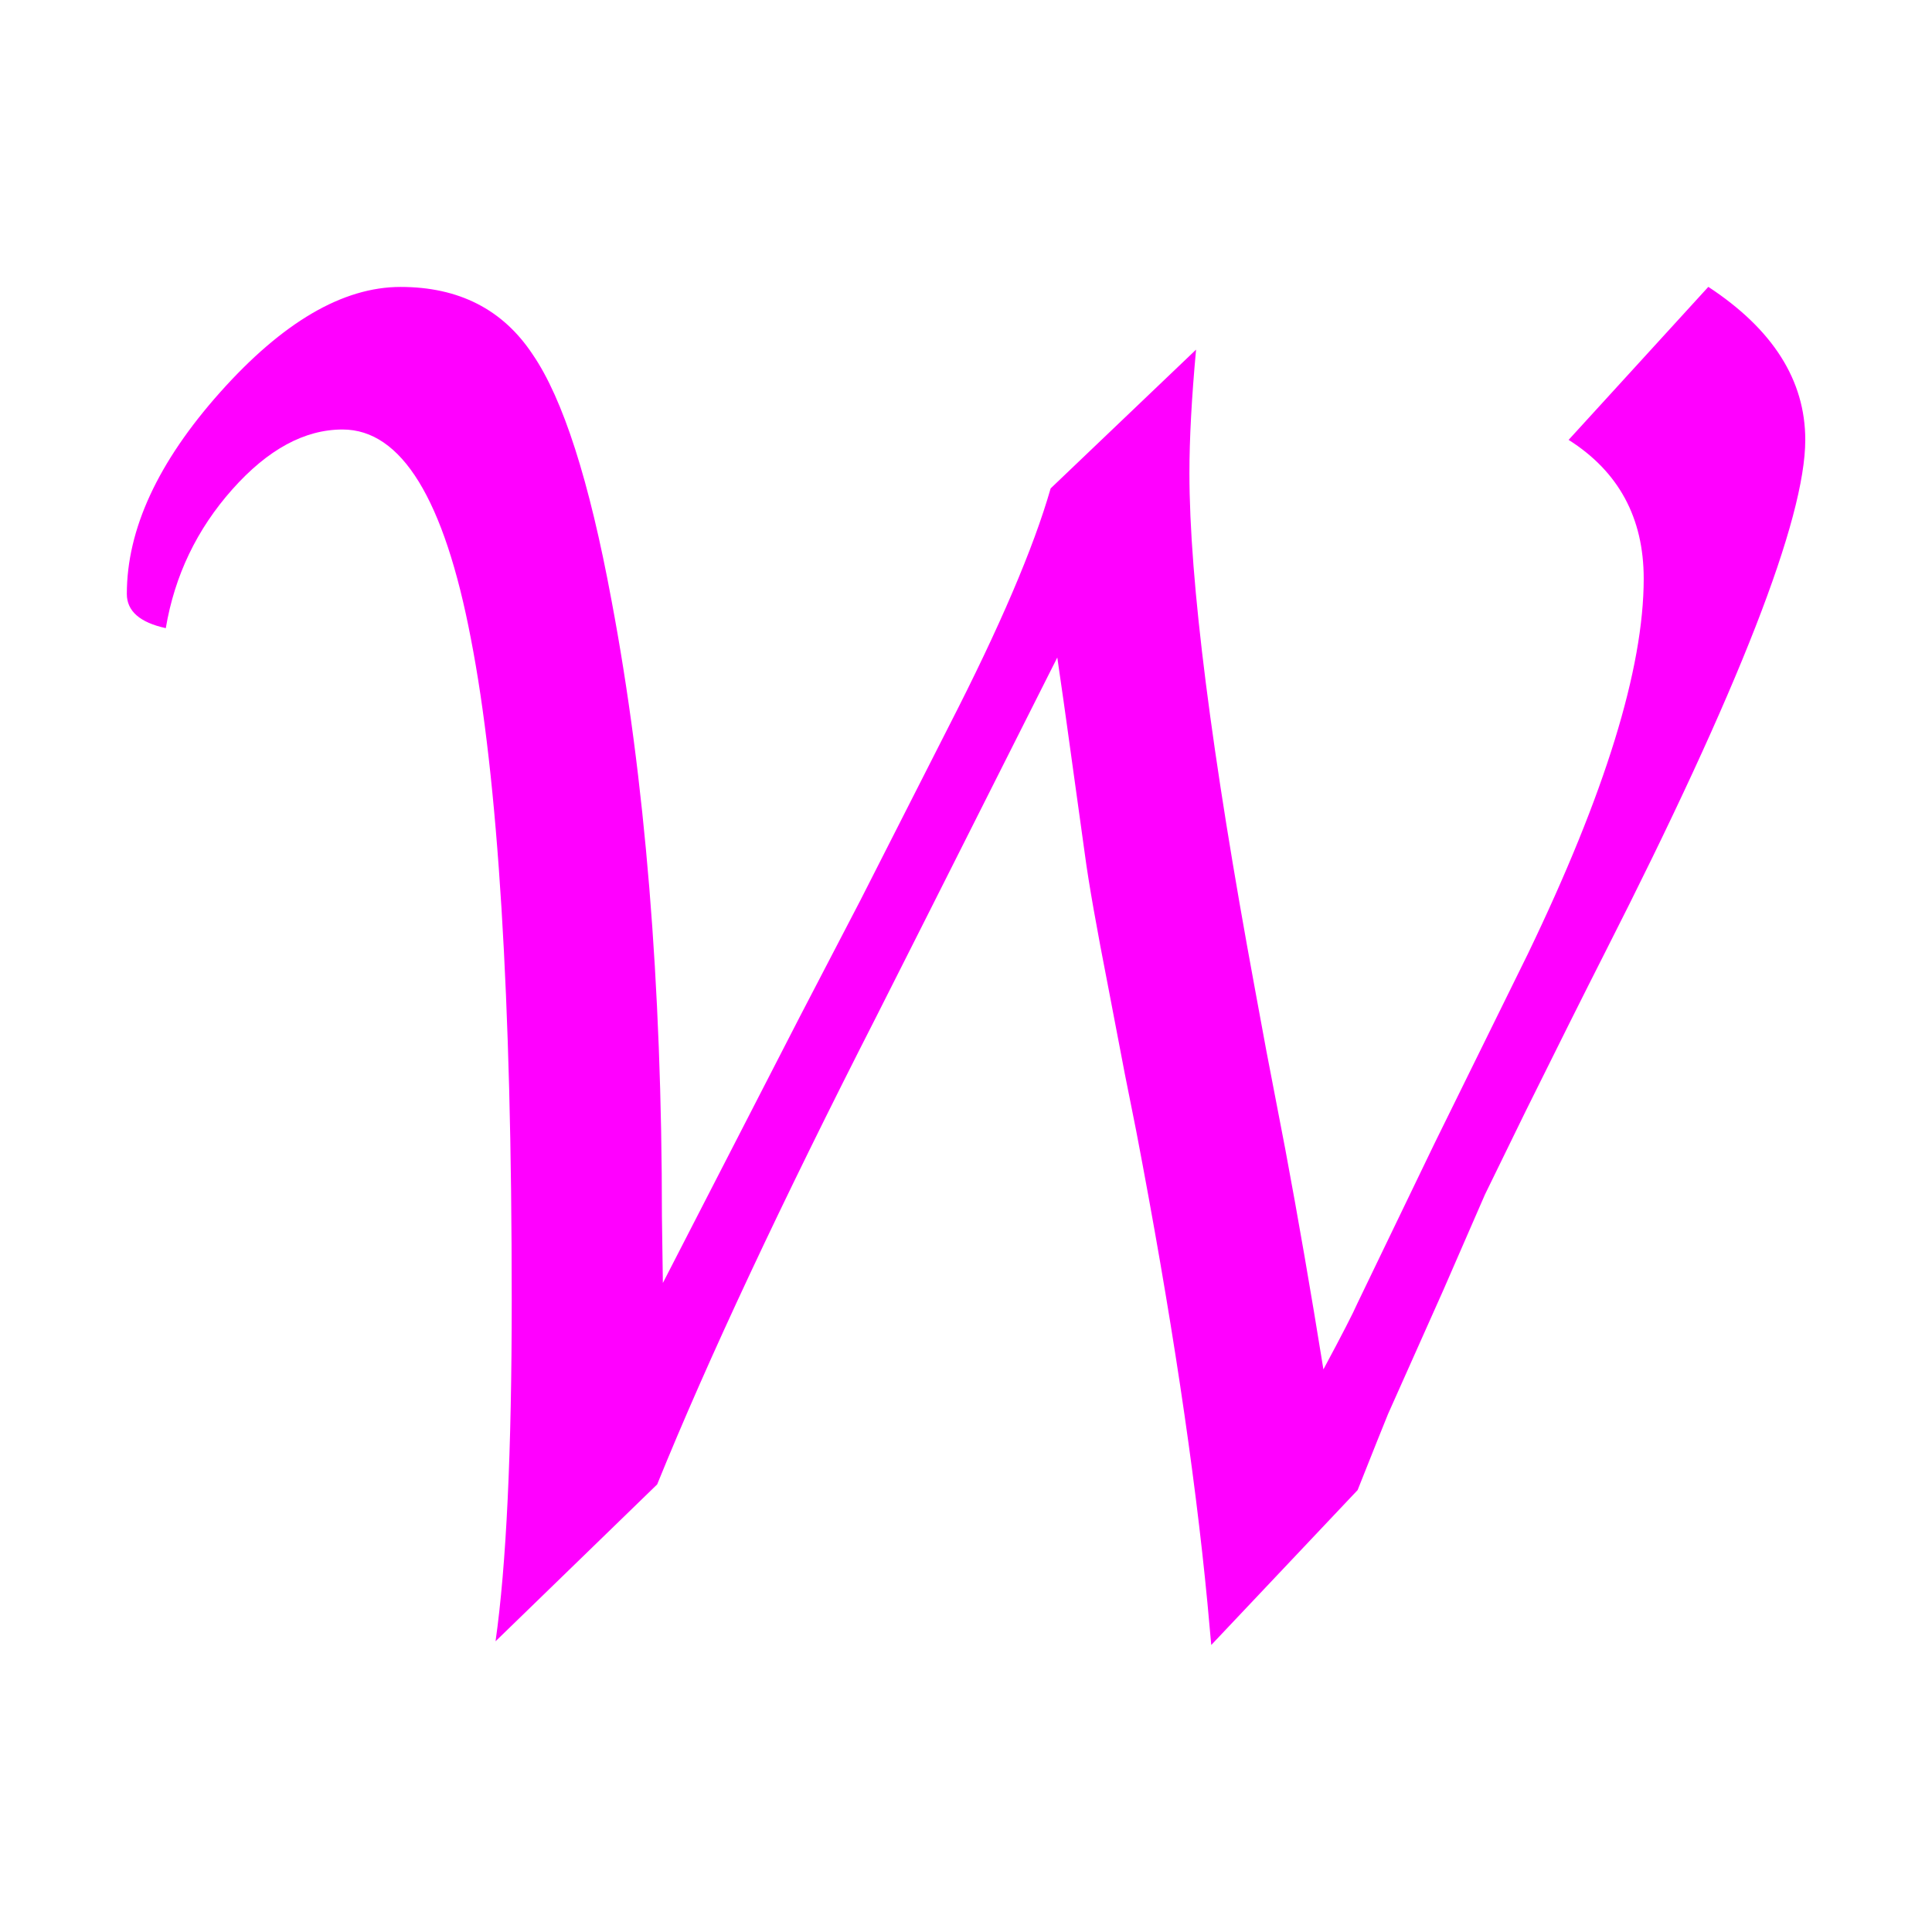 <?xml version="1.0" encoding="UTF-8" standalone="no"?>
<!-- Created with Inkscape (http://www.inkscape.org/) -->

<svg
   xmlns:dc="http://purl.org/dc/elements/1.1/"
   xmlns:cc="http://creativecommons.org/ns#"
   xmlns:rdf="http://www.w3.org/1999/02/22-rdf-syntax-ns#"
   xmlns:svg="http://www.w3.org/2000/svg"
   xmlns="http://www.w3.org/2000/svg"
   xmlns:sodipodi="http://sodipodi.sourceforge.net/DTD/sodipodi-0.dtd"
   xmlns:inkscape="http://www.inkscape.org/namespaces/inkscape"
   width="200"
   height="200"
   viewBox="0 0 52.917 52.917"
   version="1.1"
   id="svg8"
   inkscape:version="0.92.4 (5da689c313, 2019-01-14)"
   sodipodi:docname="logo-81.svg">
  <defs
     id="defs2" />
  <sodipodi:namedview
     id="base"
     pagecolor="#ffffff"
     bordercolor="#666666"
     borderopacity="1.0"
     inkscape:pageopacity="0.0"
     inkscape:pageshadow="2"
     inkscape:zoom="2.4723636"
     inkscape:cx="88.005013"
     inkscape:cy="101.97373"
     inkscape:document-units="px"
     inkscape:current-layer="layer1"
     showgrid="true"
     units="px"
     inkscape:window-width="1780"
     inkscape:window-height="1082"
     inkscape:window-x="2127"
     inkscape:window-y="236"
     inkscape:window-maximized="0"
     showguides="false"
     inkscape:snap-global="false">
    <inkscape:grid
       type="xygrid"
       id="grid912" />
  </sodipodi:namedview>
  <g
     inkscape:label="Layer 1"
     inkscape:groupmode="layer"
     id="layer1"
     transform="translate(0,-244.083)">
    <g
       style="fill:#ff00ff;stroke:none"
       id="g838"
       transform="matrix(0.016,0,0,0.016,75.671,250.187)" />
    <g
       style="fill:#ff00ff;stroke:none"
       id="g840"
       transform="matrix(0.016,0,0,0.016,75.671,250.187)" />
    <g
       style="fill:#ff00ff;stroke:none"
       id="g842"
       transform="matrix(0.016,0,0,0.016,75.671,250.187)" />
    <g
       style="fill:#ff00ff;stroke:none"
       id="g844"
       transform="matrix(0.016,0,0,0.016,75.671,250.187)" />
    <g
       style="fill:#ff00ff;stroke:none"
       id="g846"
       transform="matrix(0.016,0,0,0.016,75.671,250.187)" />
    <g
       style="fill:#ff00ff;stroke:none"
       id="g848"
       transform="matrix(0.016,0,0,0.016,75.671,250.187)" />
    <g
       style="fill:#ff00ff;stroke:none"
       id="g850"
       transform="matrix(0.016,0,0,0.016,75.671,250.187)" />
    <g
       style="fill:#ff00ff;stroke:none"
       id="g852"
       transform="matrix(0.016,0,0,0.016,75.671,250.187)" />
    <g
       style="fill:#ff00ff;stroke:none"
       id="g854"
       transform="matrix(0.016,0,0,0.016,75.671,250.187)" />
    <g
       style="fill:#ff00ff;stroke:none"
       id="g856"
       transform="matrix(0.016,0,0,0.016,75.671,250.187)" />
    <g
       style="fill:#ff00ff;stroke:none"
       id="g858"
       transform="matrix(0.016,0,0,0.016,75.671,250.187)" />
    <g
       style="fill:#ff00ff;stroke:none"
       id="g860"
       transform="matrix(0.016,0,0,0.016,75.671,250.187)" />
    <g
       style="fill:#ff00ff;stroke:none"
       id="g862"
       transform="matrix(0.016,0,0,0.016,75.671,250.187)" />
    <g
       style="fill:#ff00ff;stroke:none"
       id="g864"
       transform="matrix(0.016,0,0,0.016,75.671,250.187)" />
    <g
       style="fill:#ff00ff;stroke:none"
       id="g866"
       transform="matrix(0.016,0,0,0.016,75.671,250.187)" />
    <path
       inkscape:connector-curvature="0"
       id="path1636"
       style="font-style:normal;font-variant:normal;font-weight:100;font-stretch:normal;font-size:53.313px;line-height:1.25;font-family:'Apple Chancery';-inkscape-font-specification:'Apple Chancery, Thin';font-variant-ligatures:normal;font-variant-caps:normal;font-variant-numeric:normal;font-feature-settings:normal;text-align:start;letter-spacing:0px;word-spacing:0px;writing-mode:lr-tb;text-anchor:start;fill:#ff00ff;fill-opacity:1;stroke:none;stroke-width:4.998"
       d="m 13.573,289.037 q 0.443,-3.124 0.443,-9.345 0,-12.391 -1.119,-18.118 -1.093,-5.727 -3.514,-5.727 -1.562,0 -3.02,1.64 -1.458,1.64 -1.822,3.801 -1.067,-0.234 -1.067,-0.937 0,-2.655 2.551,-5.519 2.577,-2.89 4.946,-2.89 2.395,0 3.618,1.848 1.25,1.822 2.161,6.742 1.38,7.315 1.38,16.869 l 0.026,1.822 3.749,-7.289 1.666,-3.202 2.421,-4.764 q 2.083,-4.061 2.785,-6.508 l 3.983,-3.801 q -0.182,1.978 -0.182,3.384 0,4.425 1.796,14.135 l 0.312,1.692 0.521,2.707 q 0.521,2.785 1.041,6.013 0.755,-1.406 0.937,-1.822 l 2.109,-4.373 2.551,-5.18 q 3.176,-6.586 3.176,-10.283 0,-2.499 -2.057,-3.801 l 3.827,-4.191 q 2.655,1.744 2.655,4.191 0,3.254 -5.467,14.005 -0.911,1.796 -2.187,4.373 l -1.119,2.291 -1.145,2.629 -1.51,3.384 q -0.182,0.443 -0.833,2.083 l -4.009,4.243 -0.104,-1.145 q -0.521,-5.467 -1.952,-12.938 l -0.312,-1.562 -0.443,-2.317 q -0.495,-2.525 -0.651,-3.697 l -0.495,-3.566 q -0.052,-0.39 -0.26,-1.822 l -3.514,6.977 -1.432,2.837 q -3.931,7.705 -6.013,12.834 z" />
  </g>
  <style
     type="text/css"
     id="style851">
	.st0{fill:#3A3A3A;}
</style>
</svg>
